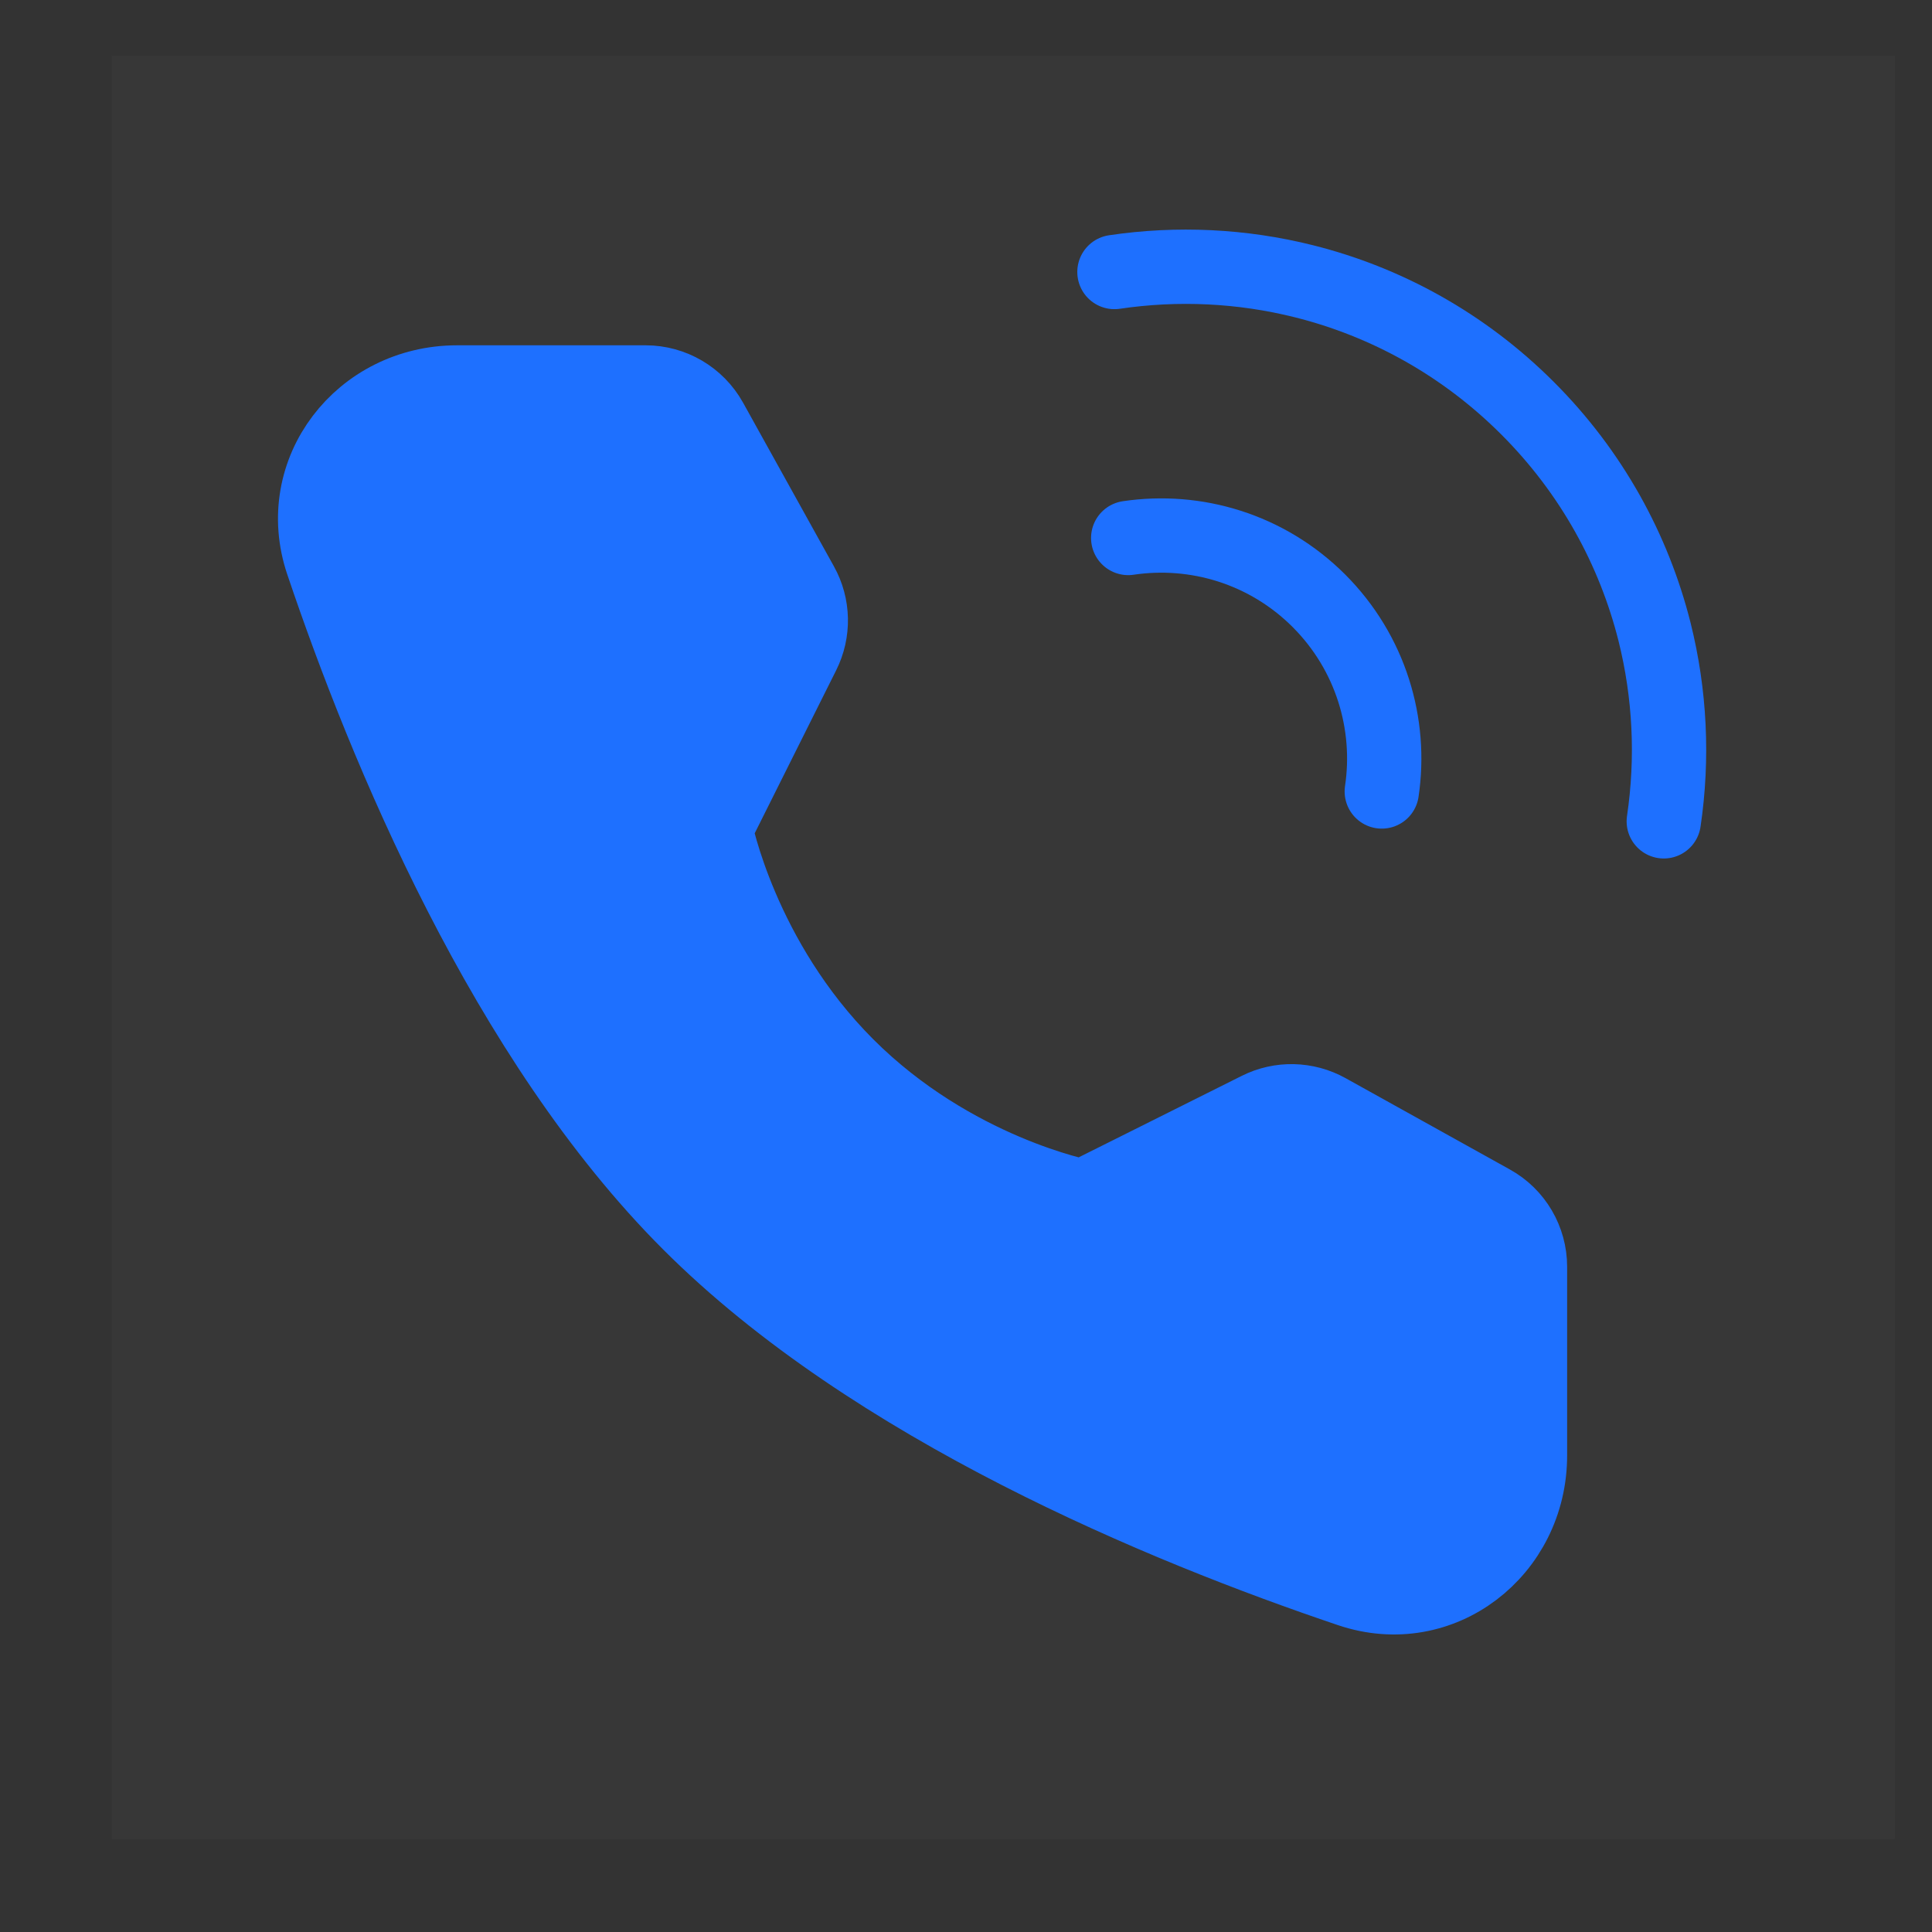 <svg width="24" height="24" viewBox="0 0 24 24" fill="none" xmlns="http://www.w3.org/2000/svg">
<rect x="0" y="0" width="24" height="24" fill="#333333" stroke="none"/>
<g id="Frame">
<path id="Vector" d="M23.538 0.692H1.385V22.846H23.538V0.692Z" fill="white" fill-opacity="0.01"/>
<path id="Vector_2" d="M23.538 0.692H1.385V22.846H23.538V0.692Z" fill="white" fill-opacity="0.01"/>
<path id="Vector_3" d="M20.668 10.203C20.784 9.42 20.746 8.619 20.553 7.848C20.297 6.831 19.772 5.867 18.976 5.071C18.18 4.275 17.216 3.749 16.198 3.494C15.428 3.301 14.627 3.263 13.844 3.379" stroke="#1E70FF" stroke-width="0.923" stroke-linecap="round" stroke-linejoin="round"/>
<path id="Vector_4" d="M17.165 9.832C17.29 8.994 17.029 8.109 16.384 7.463C15.738 6.818 14.854 6.558 14.015 6.683" stroke="#1E70FF" stroke-width="0.923" stroke-linecap="round" stroke-linejoin="round"/>
<path id="Vector_5" d="M8.02 4.751C8.355 4.751 8.664 4.933 8.827 5.226L9.956 7.26C10.104 7.526 10.111 7.848 9.974 8.121L8.887 10.296C8.887 10.296 9.202 11.917 10.521 13.236C11.84 14.556 13.456 14.865 13.456 14.865L15.631 13.778C15.903 13.641 16.226 13.649 16.492 13.797L18.532 14.931C18.825 15.093 19.006 15.402 19.006 15.737V18.079C19.006 19.271 17.899 20.133 16.769 19.751C14.448 18.968 10.846 17.478 8.563 15.194C6.28 12.911 4.789 9.309 4.006 6.989C3.625 5.859 4.486 4.751 5.678 4.751H8.02Z" fill="#1E70FF" stroke="#1E70FF" stroke-width="0.923" stroke-linejoin="round"/>
</g>
</svg>

